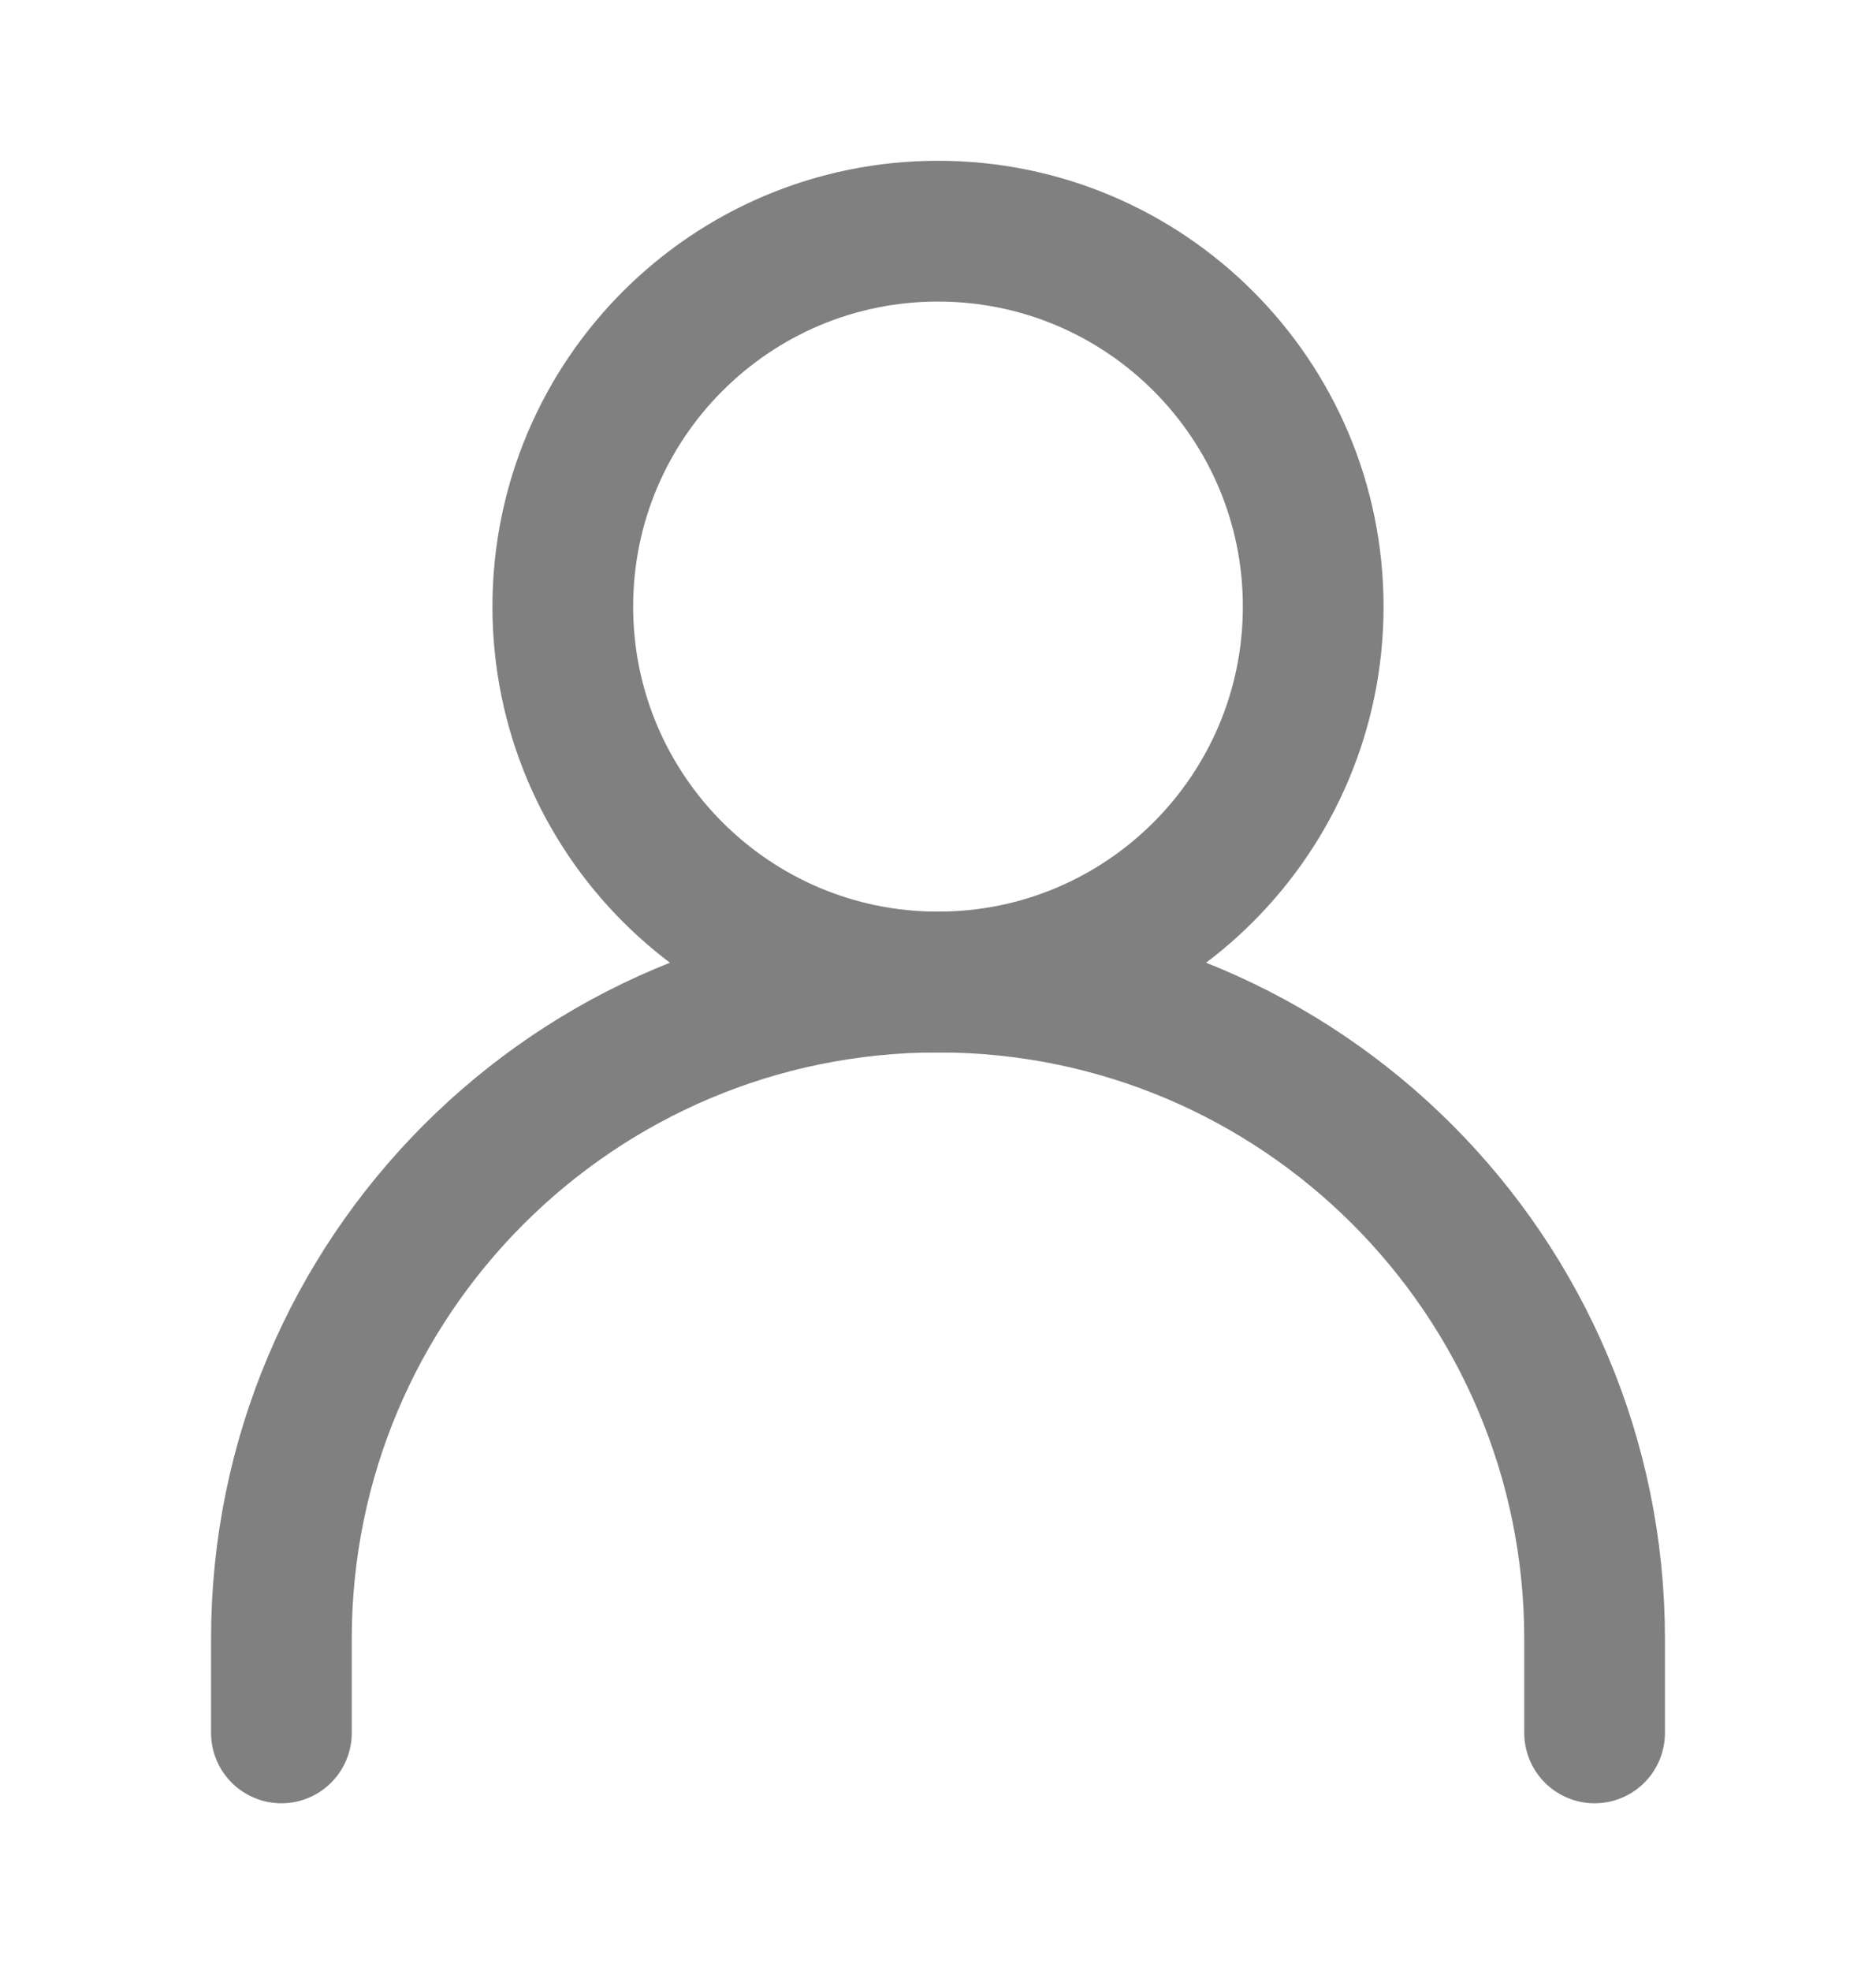 <svg width="20" height="21" viewBox="0 0 20 21" fill="none" xmlns="http://www.w3.org/2000/svg">
<path d="M3 18.463V17.463C3 13.597 6.134 10.463 10 10.463C13.866 10.463 17 13.597 17 17.463V18.463" stroke="#808080" stroke-width="1.5" stroke-linecap="round" stroke-linejoin="round"/>
<path d="M10 10.463C12.209 10.463 14 8.672 14 6.463C14 4.254 12.209 2.463 10 2.463C7.791 2.463 6 4.254 6 6.463C6 8.672 7.791 10.463 10 10.463Z" stroke="#808080" stroke-width="1.5" stroke-linecap="round" stroke-linejoin="round"/>
</svg>
